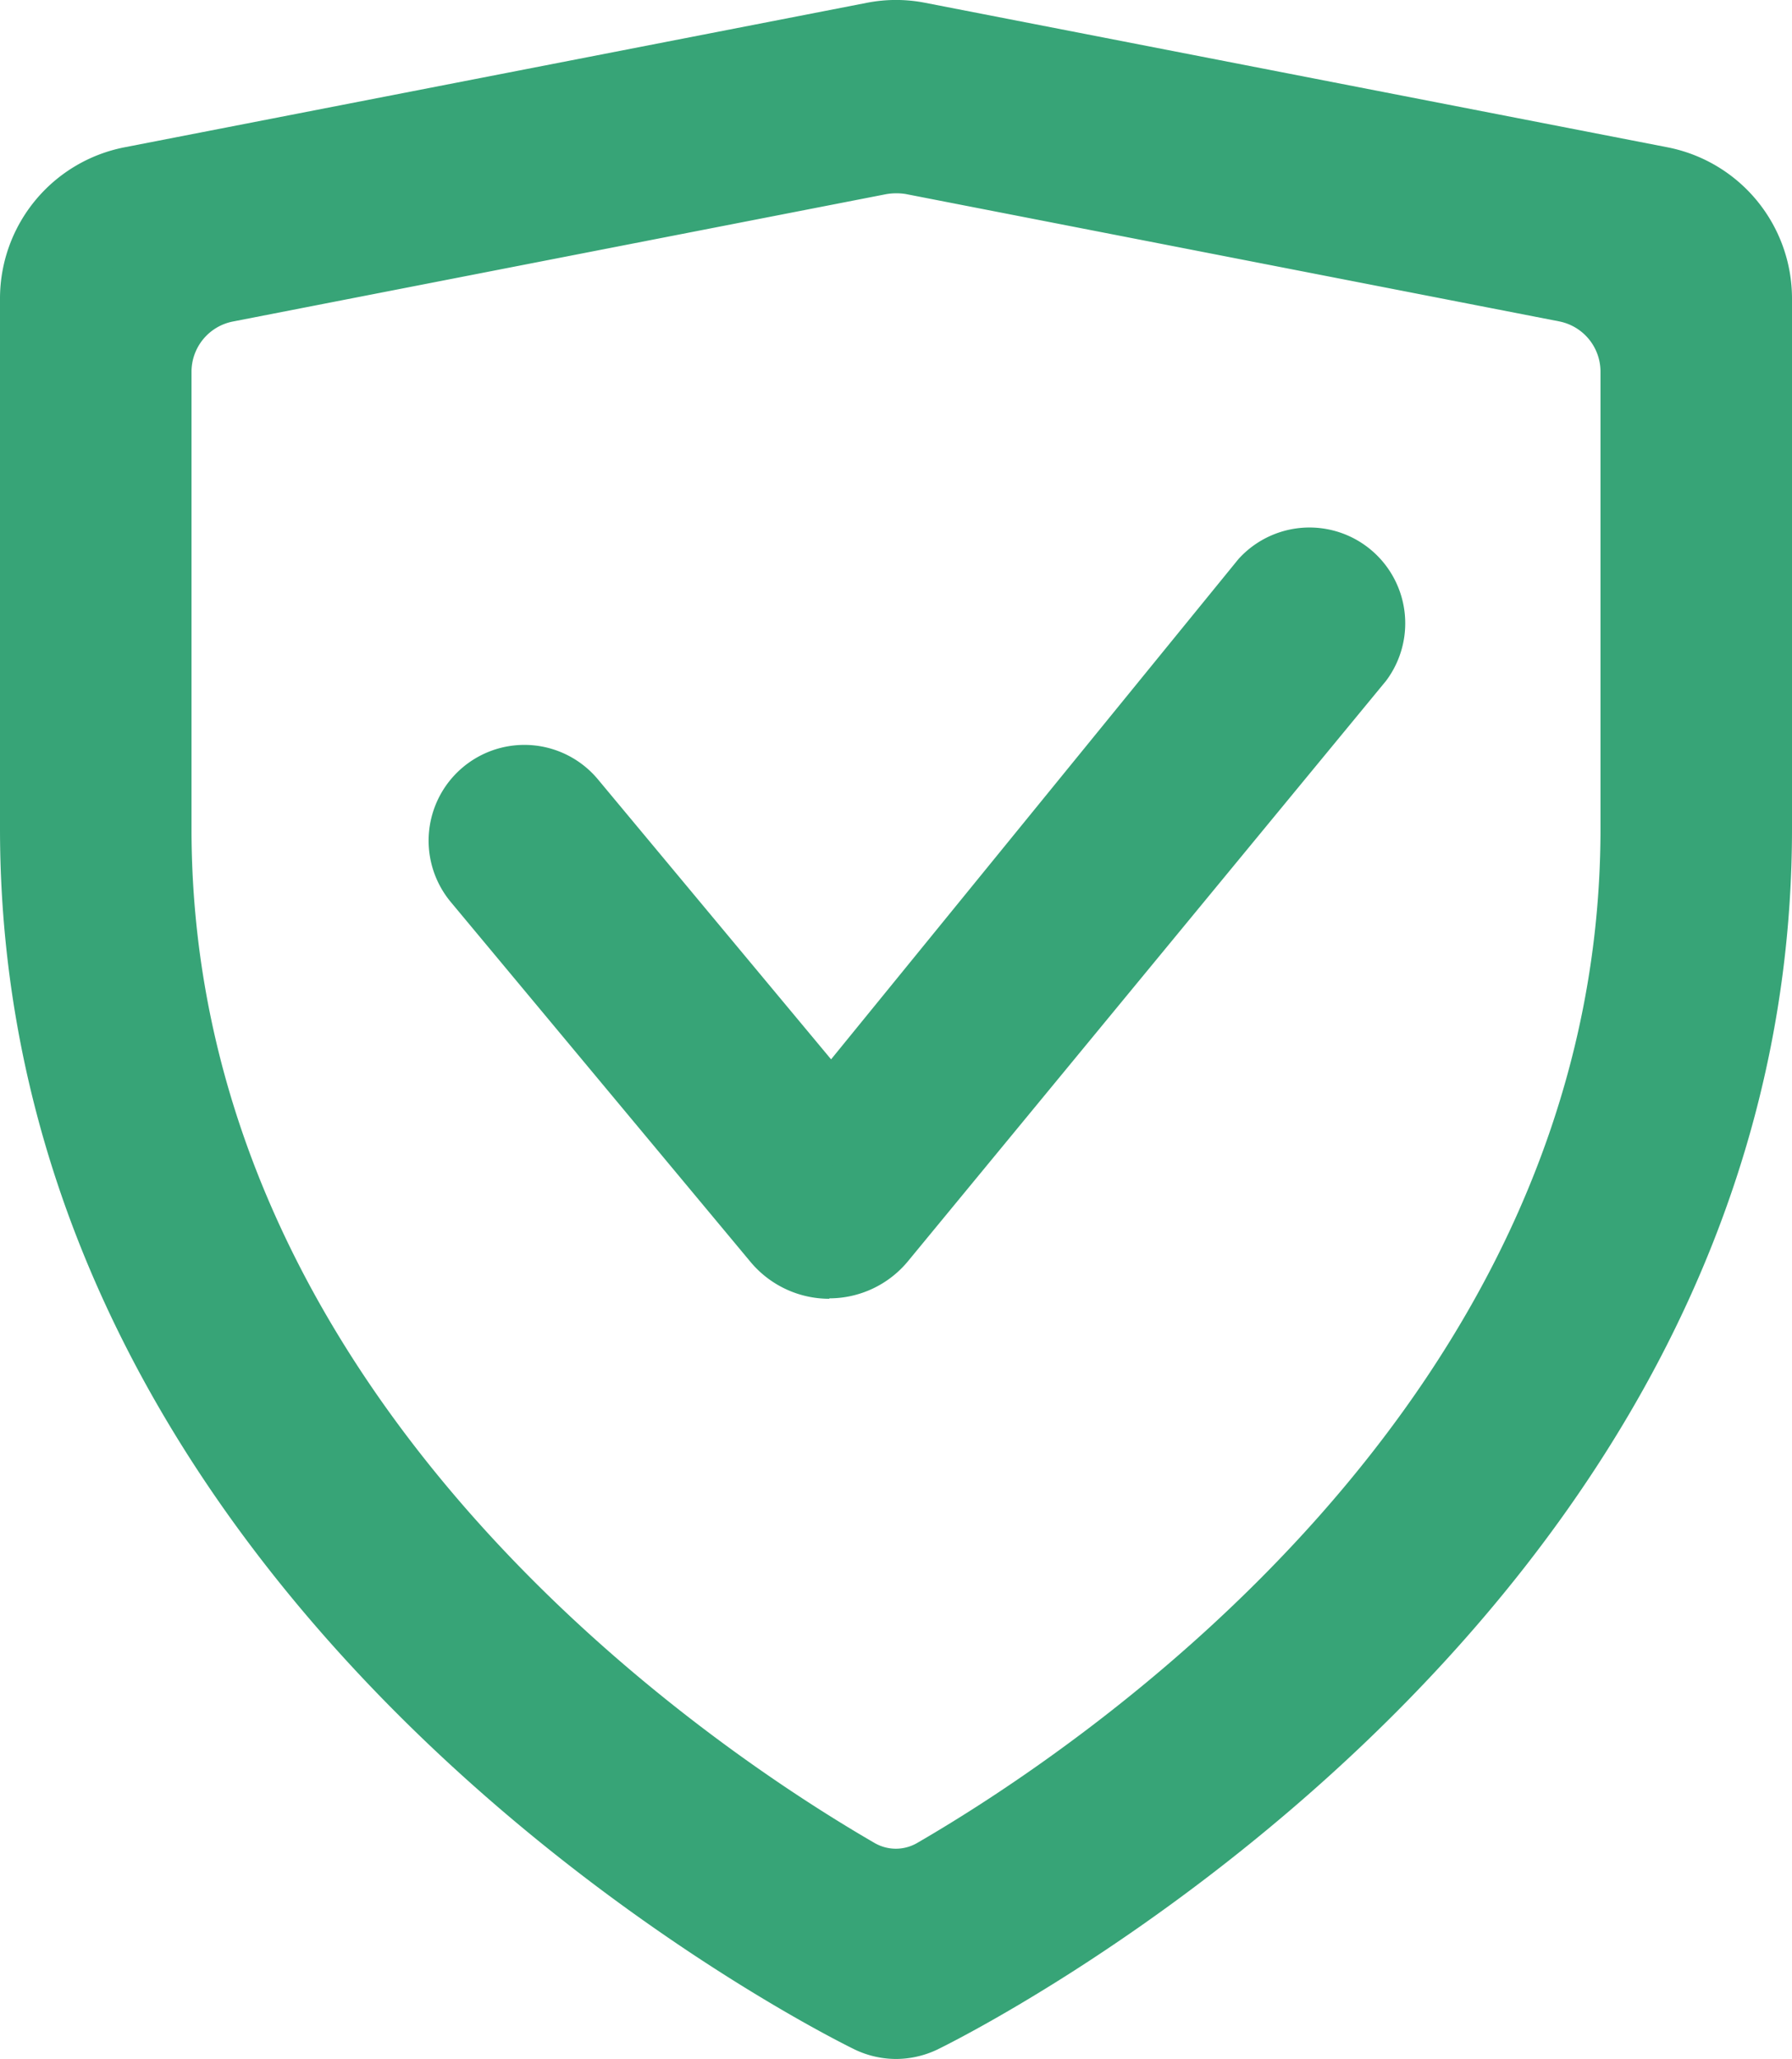 <svg xmlns="http://www.w3.org/2000/svg" viewBox="0 0 126.7 145.5"><defs><style>.cls-1{fill:#37a477;}</style></defs><title>hero-insurance-icon</title><g id="Layer_2" data-name="Layer 2"><g id="Layer_1-2" data-name="Layer 1"><path class="cls-1" d="M9.49,14a7.24,7.24,0,0,0-5.87,7.11V58.56c0,55,57.81,82.74,58.4,83a3.12,3.12,0,0,0,2.67,0c.58-.27,58.39-28,58.39-83V21.08A7.24,7.24,0,0,0,117.21,14L64.74,3.76a7.17,7.17,0,0,0-2.77,0Zm107.3,44.59c0,42-36.89,67.15-50.12,74.81a6.62,6.62,0,0,1-6.64,0C46.79,125.73,9.91,100.66,9.91,58.56V26.26a7.24,7.24,0,0,1,5.87-7.11l46.19-9a7.17,7.17,0,0,1,2.77,0l46.18,9a7.24,7.24,0,0,1,5.87,7.11ZM56.34,77.62a3,3,0,0,0,4.54,0l29.48-35.8a3.15,3.15,0,0,1,4.86,4l-33.79,41a3.62,3.62,0,0,1-5.58,0L34.66,61.42a3.15,3.15,0,1,1,4.83-4Z"/><path class="cls-1" d="M63.35,145.5a6.8,6.8,0,0,1-2.88-.65C59.87,144.56,0,115.6,0,58.56V21.08A10.89,10.89,0,0,1,8.8,10.41h0L61.28.2a10.68,10.68,0,0,1,4.14,0L117.9,10.41a10.89,10.89,0,0,1,8.8,10.67V58.56c0,57-59.86,86-60.46,86.29A6.84,6.84,0,0,1,63.35,145.5Zm-.63-7.64c.51.27.81.41.85.43s.3-.17.84-.46A11.92,11.92,0,0,1,62.72,137.86Zm.63-124.2a4,4,0,0,0-.69.06l-46.19,9a3.62,3.62,0,0,0-2.93,3.55v32.3c0,40.63,37,65.13,48.3,71.67a3,3,0,0,0,3,0c11.33-6.56,48.32-31.1,48.32-71.67V26.26a3.62,3.62,0,0,0-2.93-3.55l-46.2-9A4,4,0,0,0,63.35,13.66ZM10.19,17.52a3.65,3.65,0,0,0-2.94,3.56v.71a10.94,10.94,0,0,1,3.63-4.4Zm105.63-.13a10.86,10.86,0,0,1,3.63,4.4v-.71a3.64,3.64,0,0,0-2.93-3.56ZM58.63,91.78a7.25,7.25,0,0,1-5.57-2.61L31.87,63.74a6.77,6.77,0,1,1,10.41-8.66L58.76,74.86l28.8-35.35A6.77,6.77,0,0,1,98,48.11l-33.79,41a7.22,7.22,0,0,1-5.57,2.64ZM56.5,82l2.14,2.57L60.76,82a6.57,6.57,0,0,1-2.13.36A14.26,14.26,0,0,1,56.5,82Zm2.63-6.66h0Z"/></g></g></svg>